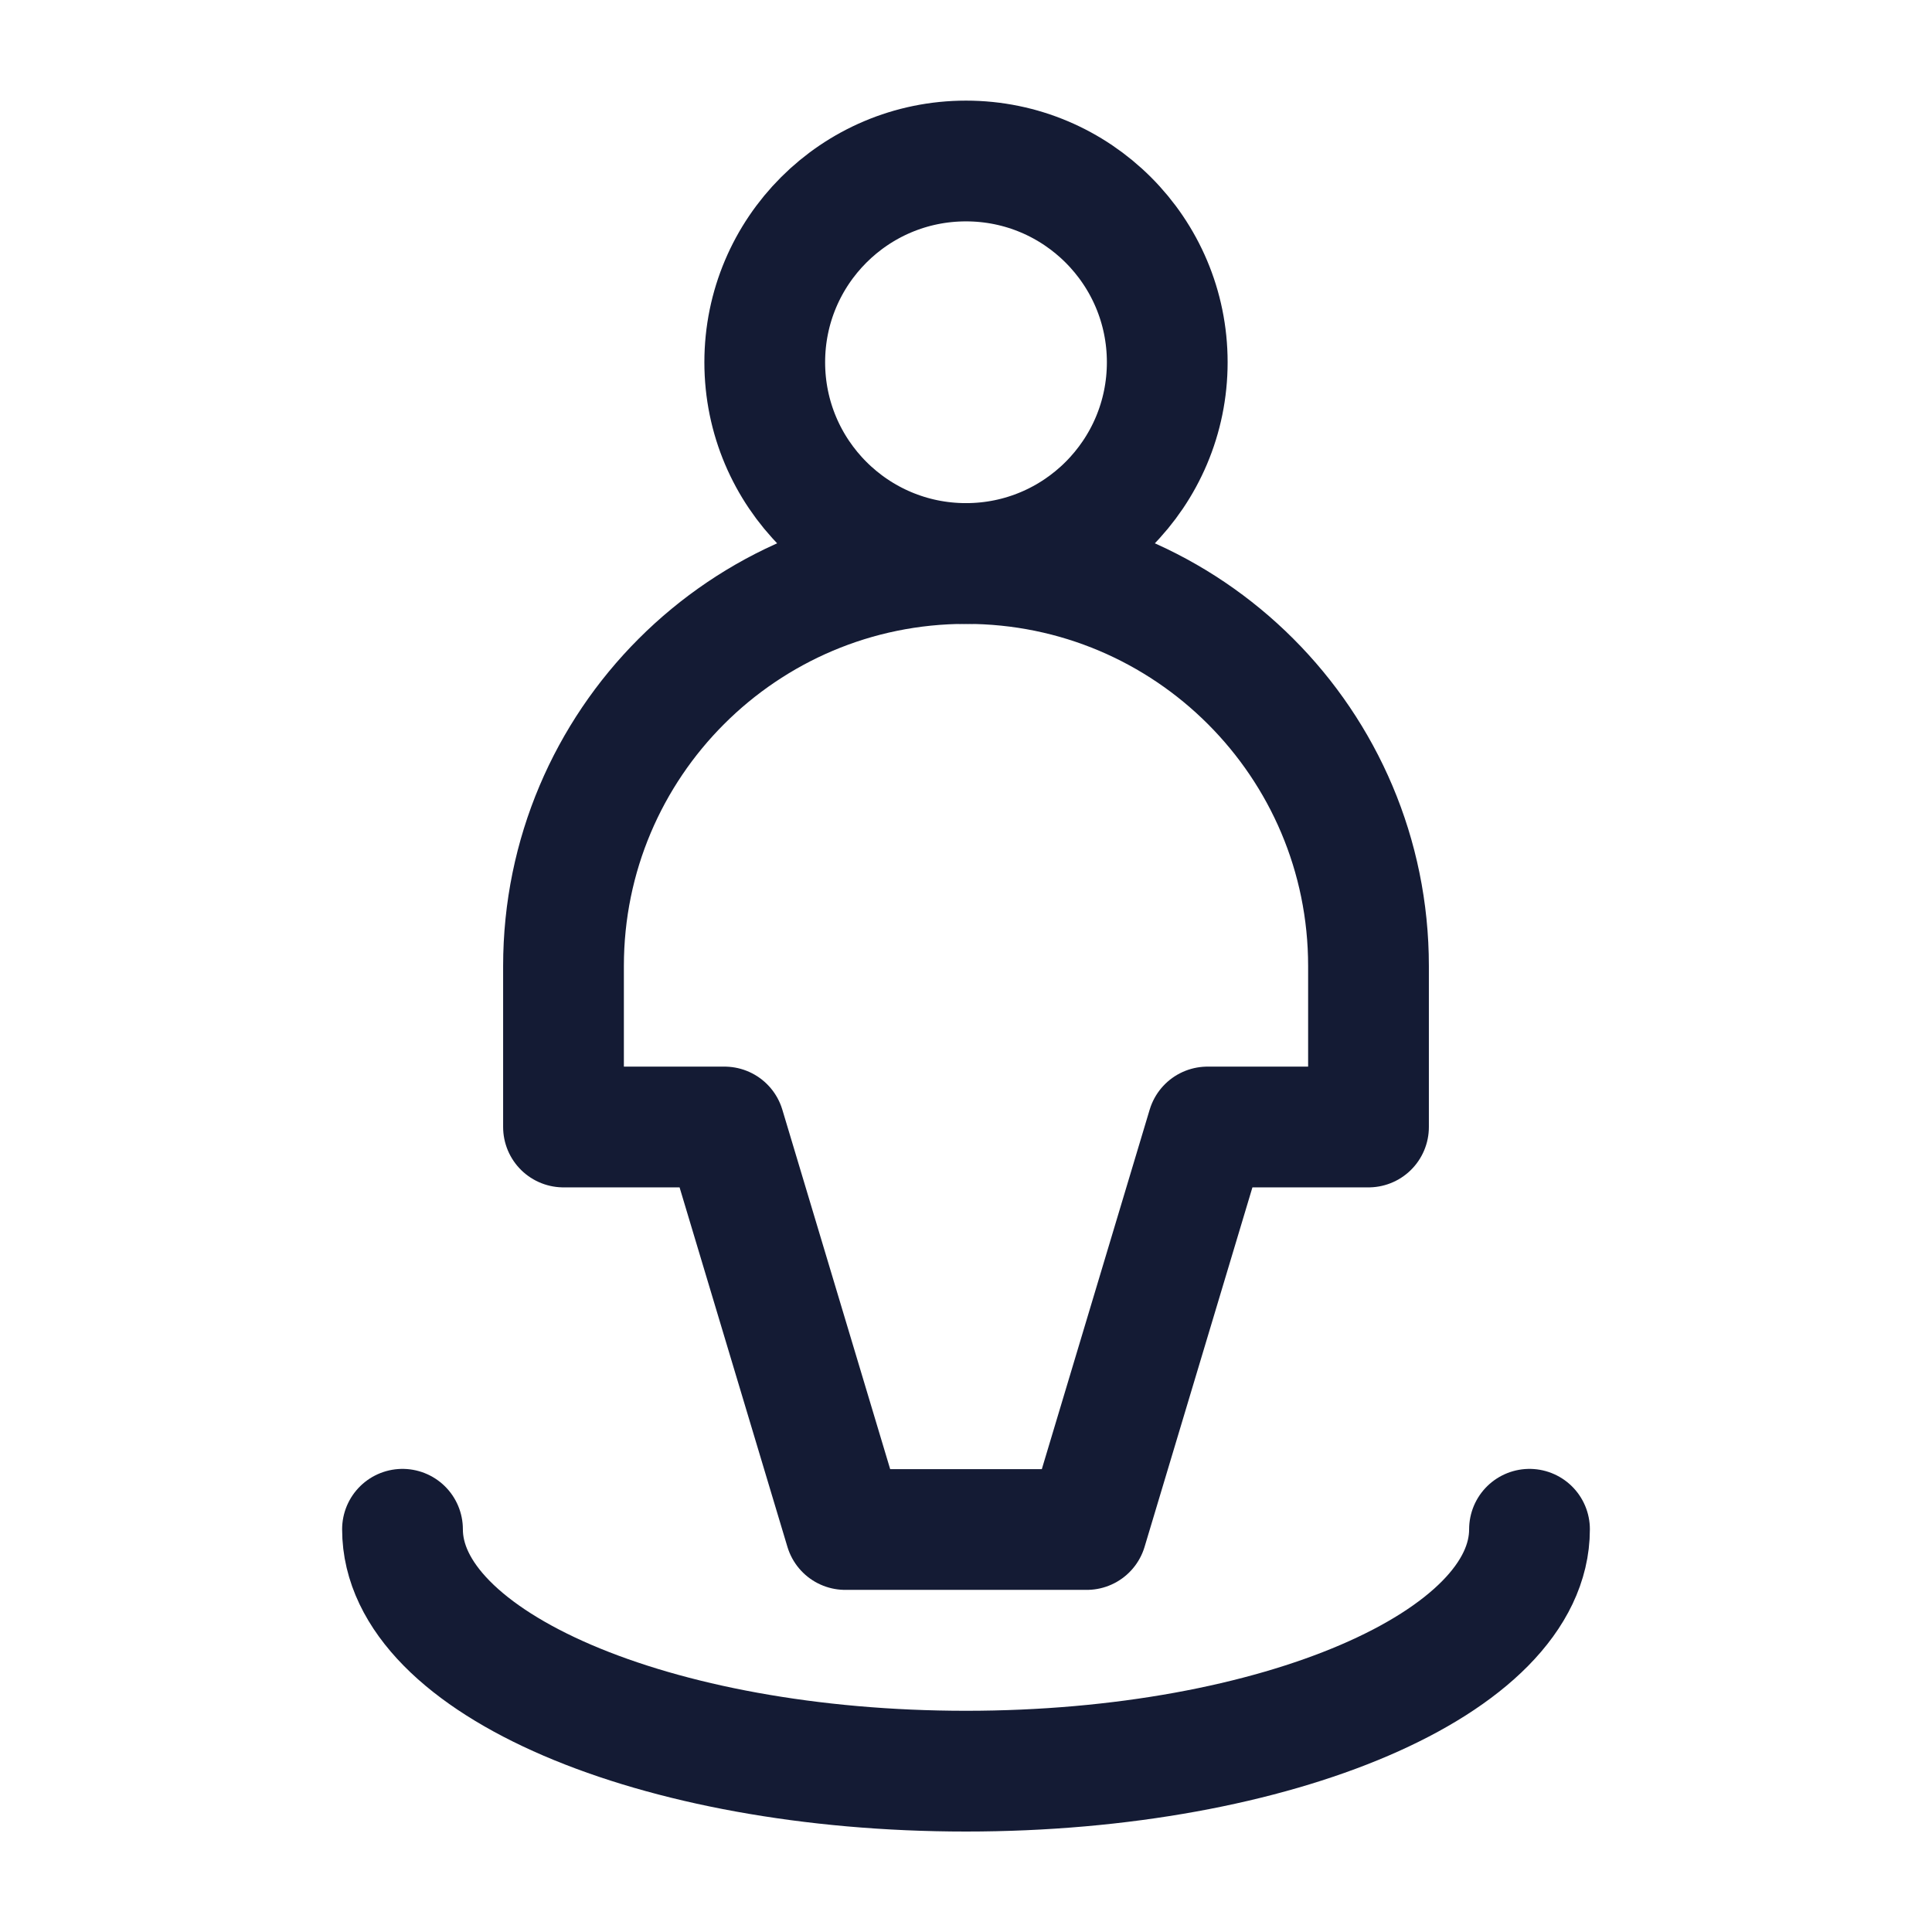 <svg width="24" height="24" viewBox="0 0 24 24" fill="none" xmlns="http://www.w3.org/2000/svg">
<path d="M7 14H9L10.5 19H13.5L15 14H17V12C17 9.239 14.761 7 12 7C9.239 7 7 9.239 7 12V14Z" stroke="#141B34" stroke-width="1.5" stroke-linecap="round" stroke-linejoin="round"/>
<path d="M19 18.997C19 20.656 15.866 22.002 12 22.002C8.134 22.002 5 20.656 5 18.997" stroke="#141B34" stroke-width="1.5" stroke-linecap="round" stroke-linejoin="round"/>
<circle cx="12" cy="4.5" r="2.5" stroke="#141B34" stroke-width="1.5" stroke-linecap="round" stroke-linejoin="round"/>
</svg>
